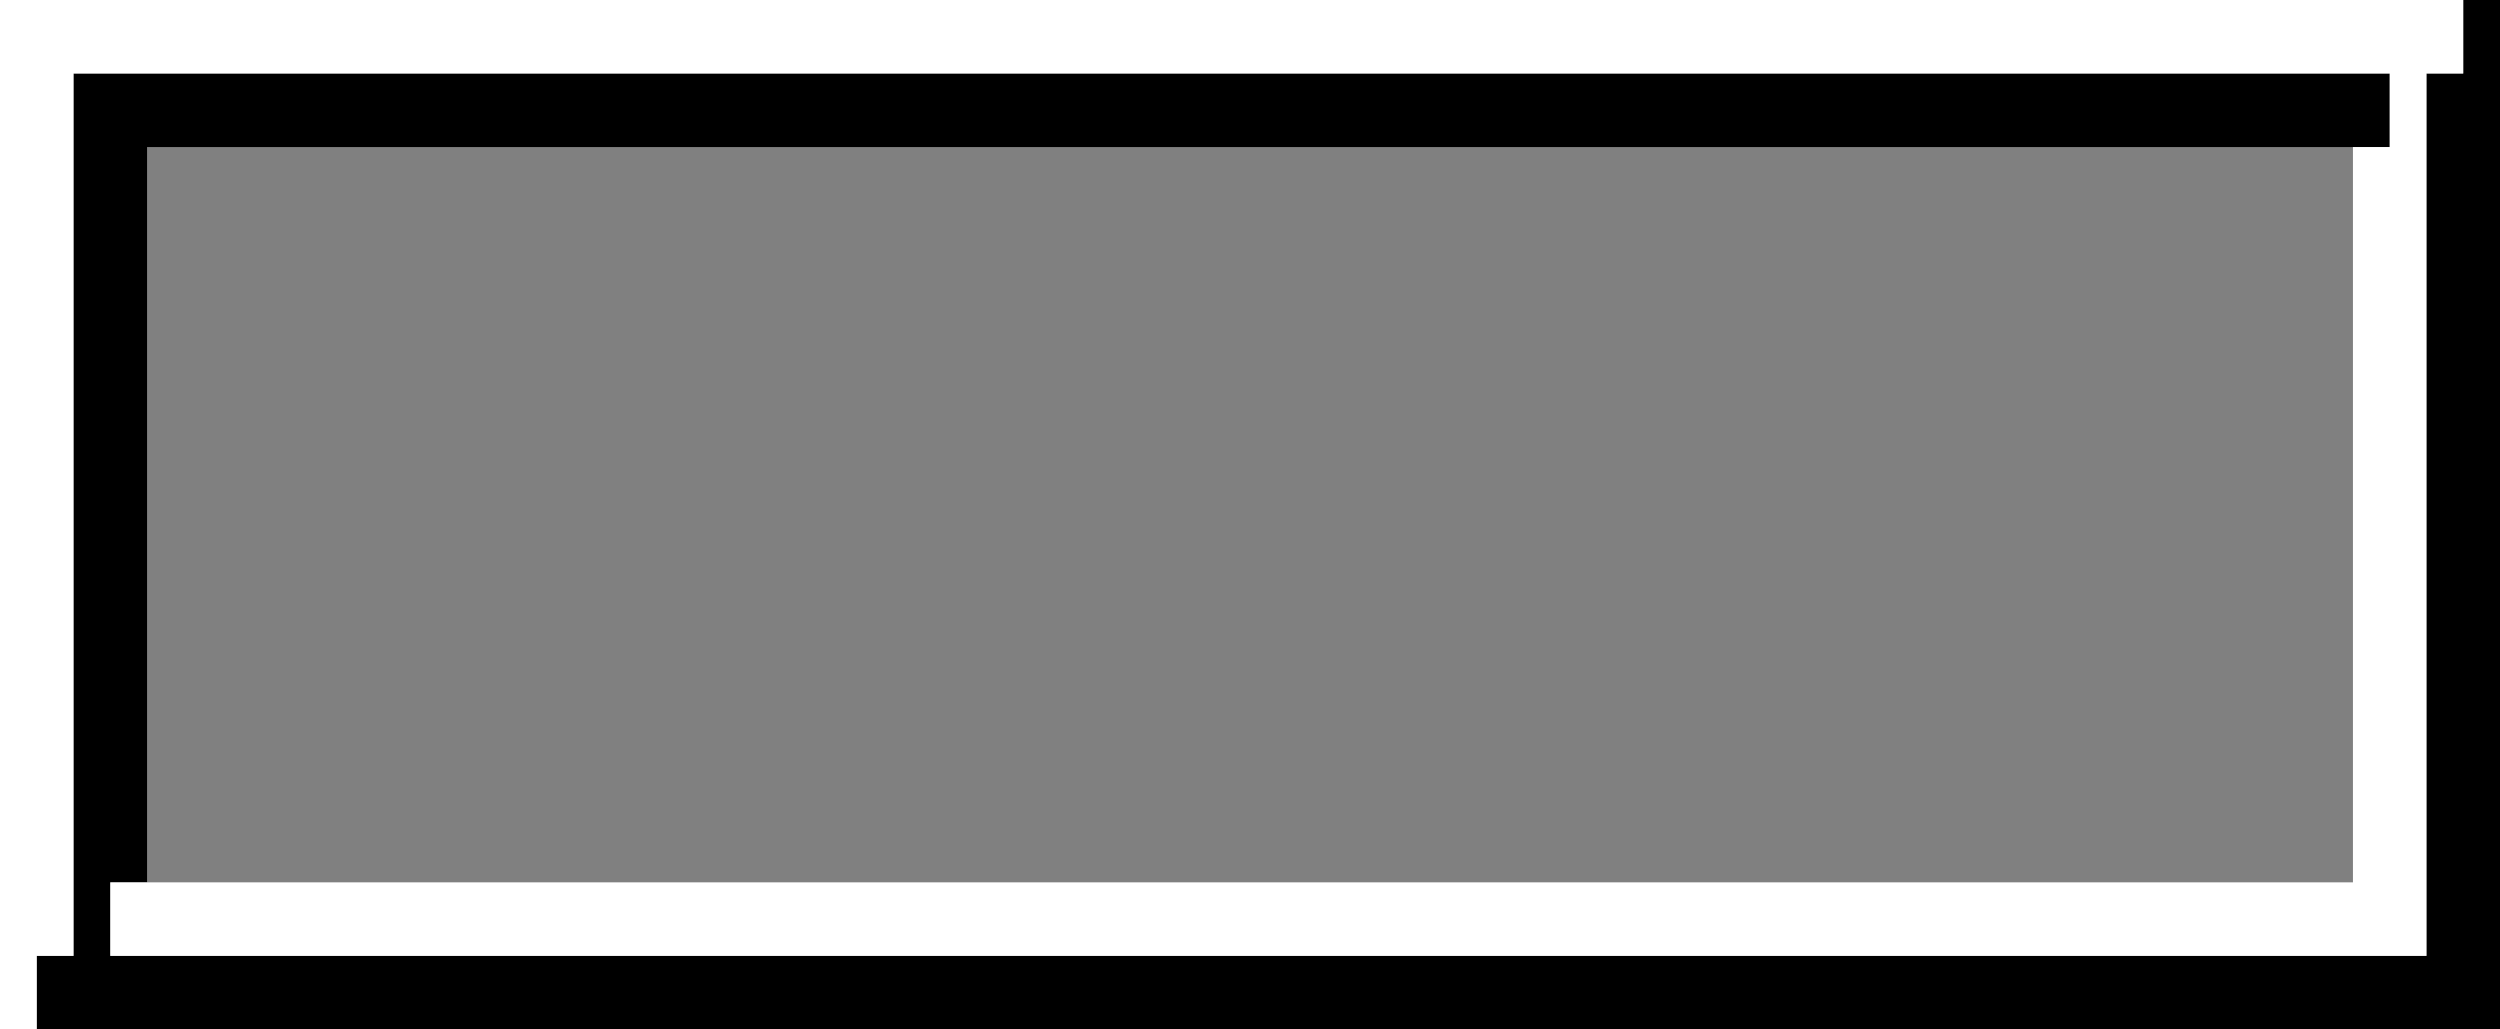 <?xml version="1.0" encoding="UTF-8"?>
<svg width="68px" height="28px" viewBox="0 0 68 28" version="1.1" xmlns="http://www.w3.org/2000/svg" xmlns:xlink="http://www.w3.org/1999/xlink">
    <rect x="0" y="0" width="68" height="28" fill="#808080" stroke="none"/>
    <!-- Generator: Sketch 42 (36781) - http://www.bohemiancoding.com/sketch -->
    <title>border</title>
    <desc>Created with Sketch.</desc>
    <defs></defs>
    <g id="Symbols" stroke="none" stroke-width="1" fill="none" fill-rule="evenodd">
        <g id="border">
            <g id="Group">
                <path d="M1,26 L68,26 L68,28 L1,28 L1,26 Z M66,2 L68,2 L68,26 L66,26 L66,2 Z M67,0 L68,0 L68,2 L67,2 L67,0 Z M2,2 L65,2 L65,4 L2,4 L2,2 Z M2,4 L4,4 L4,24 L2,24 L2,4 Z M2,24 L3,24 L3,26 L2,26 L2,24 Z" id="Combined-Shape" fill="#000000"></path>
                <path d="M0,0 L67,0 L67,2 L0,2 L0,0 Z M0,2 L2,2 L2,26 L0,26 L0,2 Z M0,26 L1,26 L1,28 L0,28 L0,26 Z M3,24 L66,24 L66,26 L3,26 L3,24 Z M64,4 L66,4 L66,24 L64,24 L64,4 Z M65,2 L66,2 L66,4 L65,4 L65,2 Z" id="Combined-Shape" fill="#FFFFFF"></path>
            </g>
        </g>
    </g>
</svg>